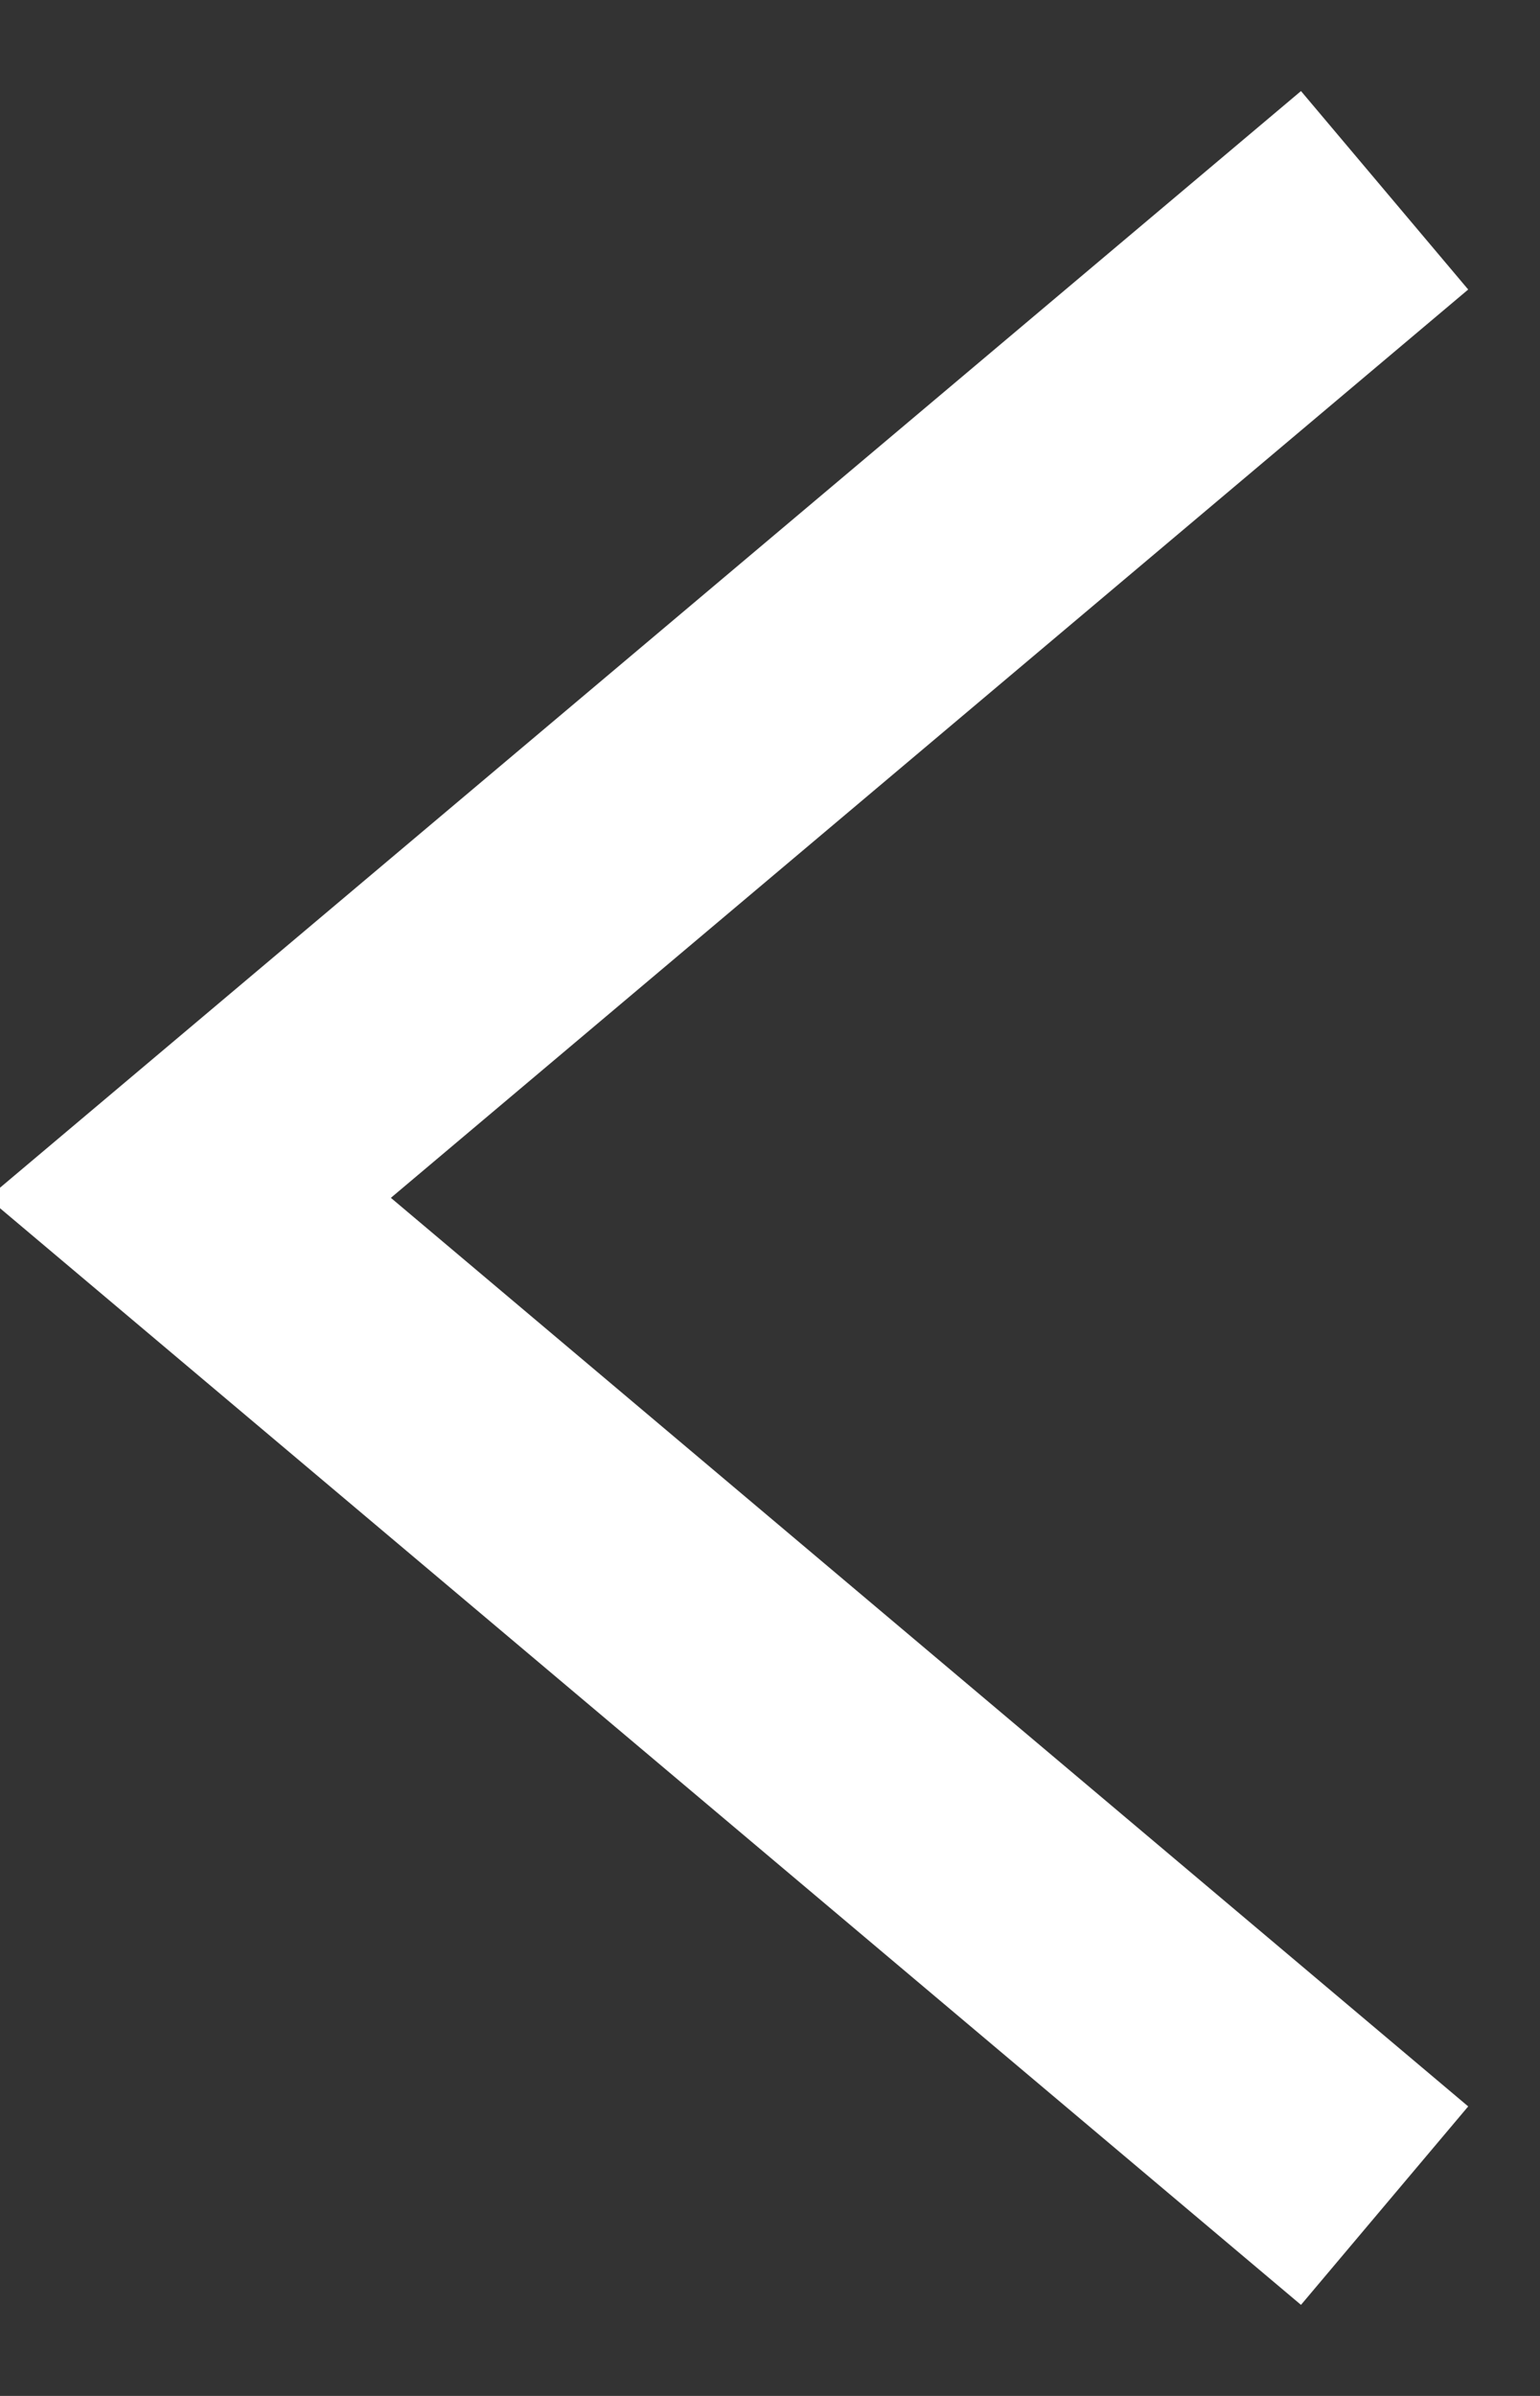 <svg xmlns="http://www.w3.org/2000/svg" width="9" height="14" viewBox="0 0 9 14">
    <rect x="0" y="0" width="9" height="14" fill="#333333" stroke="none"/>
    <g fill="none" fill-rule="evenodd">
        <g fill="#FFF" fill-rule="nonzero">
            <g>
                <g>
                    <g>
                        <g>
                            <path d="M12 13.853L22 13 21.147 23 19.636 22.871 20.334 14.665 12.129 15.364z" transform="translate(-1190 -739) translate(147 728) translate(23) translate(1008) matrix(-1 0 0 1 36 0) rotate(45 17 18)"/>
                        </g>
                    </g>
                </g>
            </g>
        </g>
    </g>
</svg>
